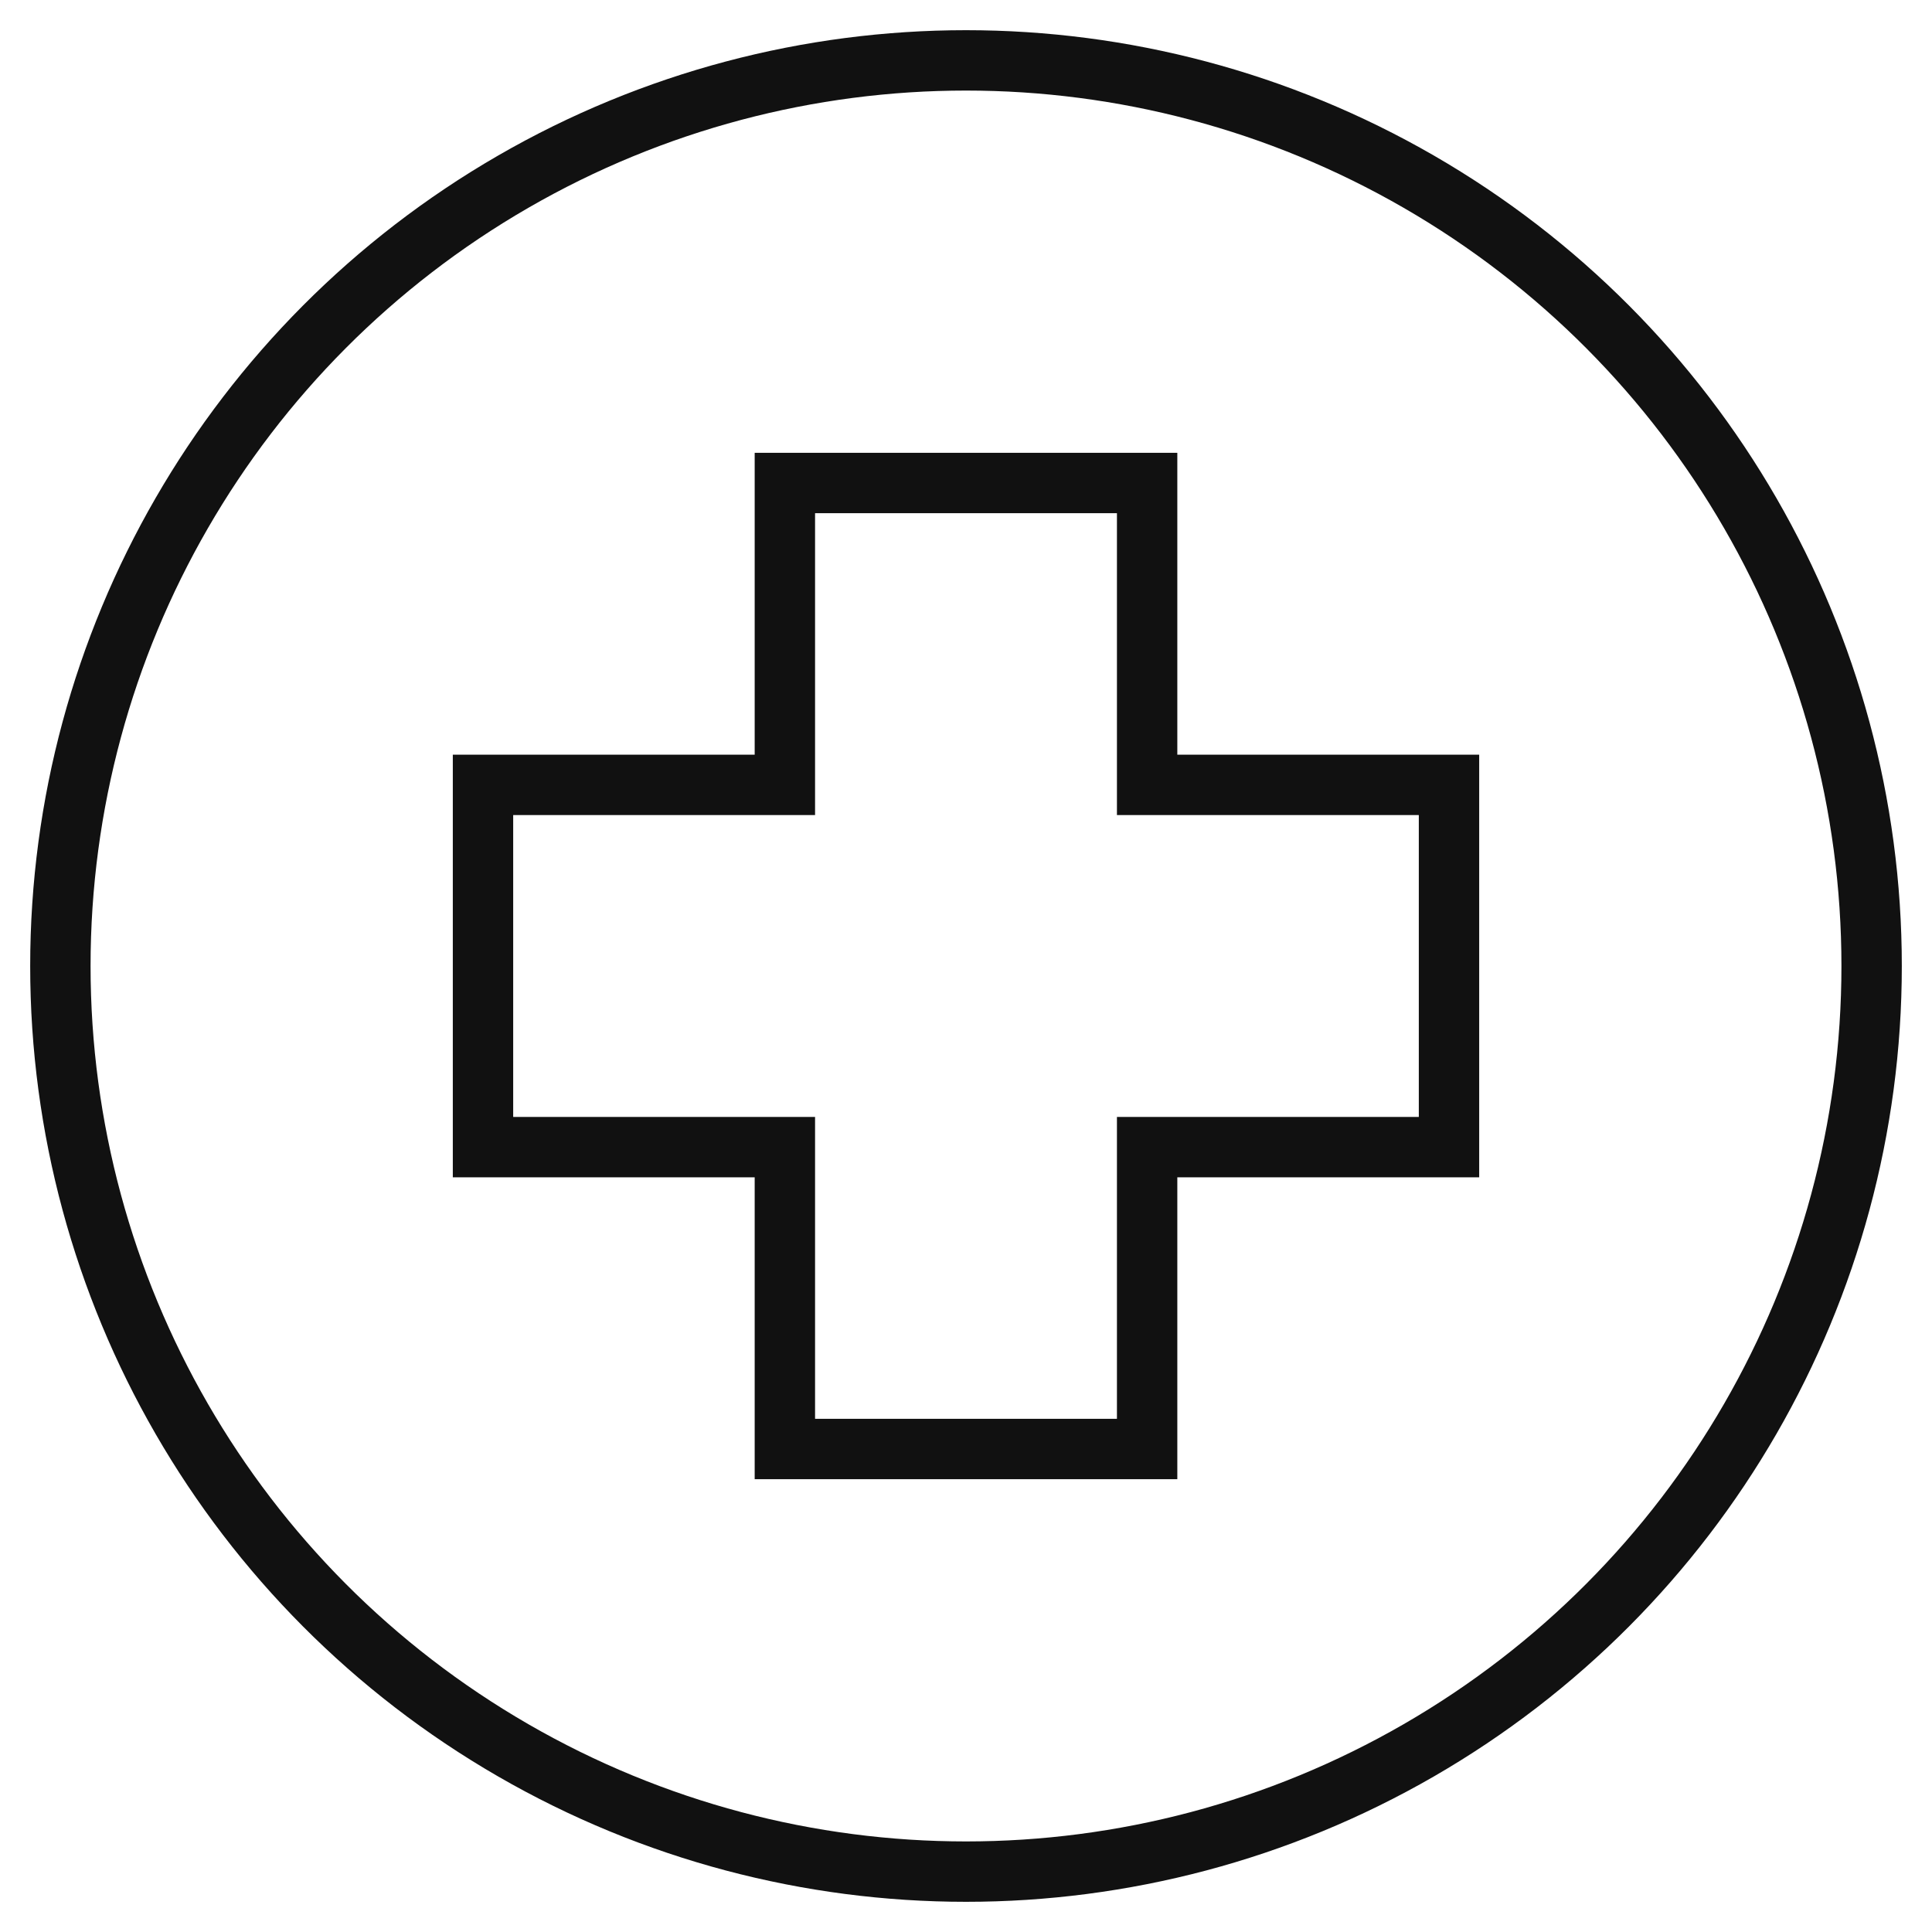 <svg xmlns="http://www.w3.org/2000/svg" viewBox="0 0 64 64"><title>hospital 34</title><g class="nc-icon-wrapper" stroke-linecap="square" stroke-linejoin="miter" stroke-width="2" fill="#111111" stroke="#111111"><circle fill="none" stroke="#111111" stroke-miterlimit="10" cx="32" cy="32" r="30"/> <polygon data-color="color-2" fill="none" stroke-miterlimit="10" points=" 48,26 38,26 38,16 26,16 26,26 16,26 16,38 26,38 26,48 38,48 38,38 48,38 "/></g></svg>